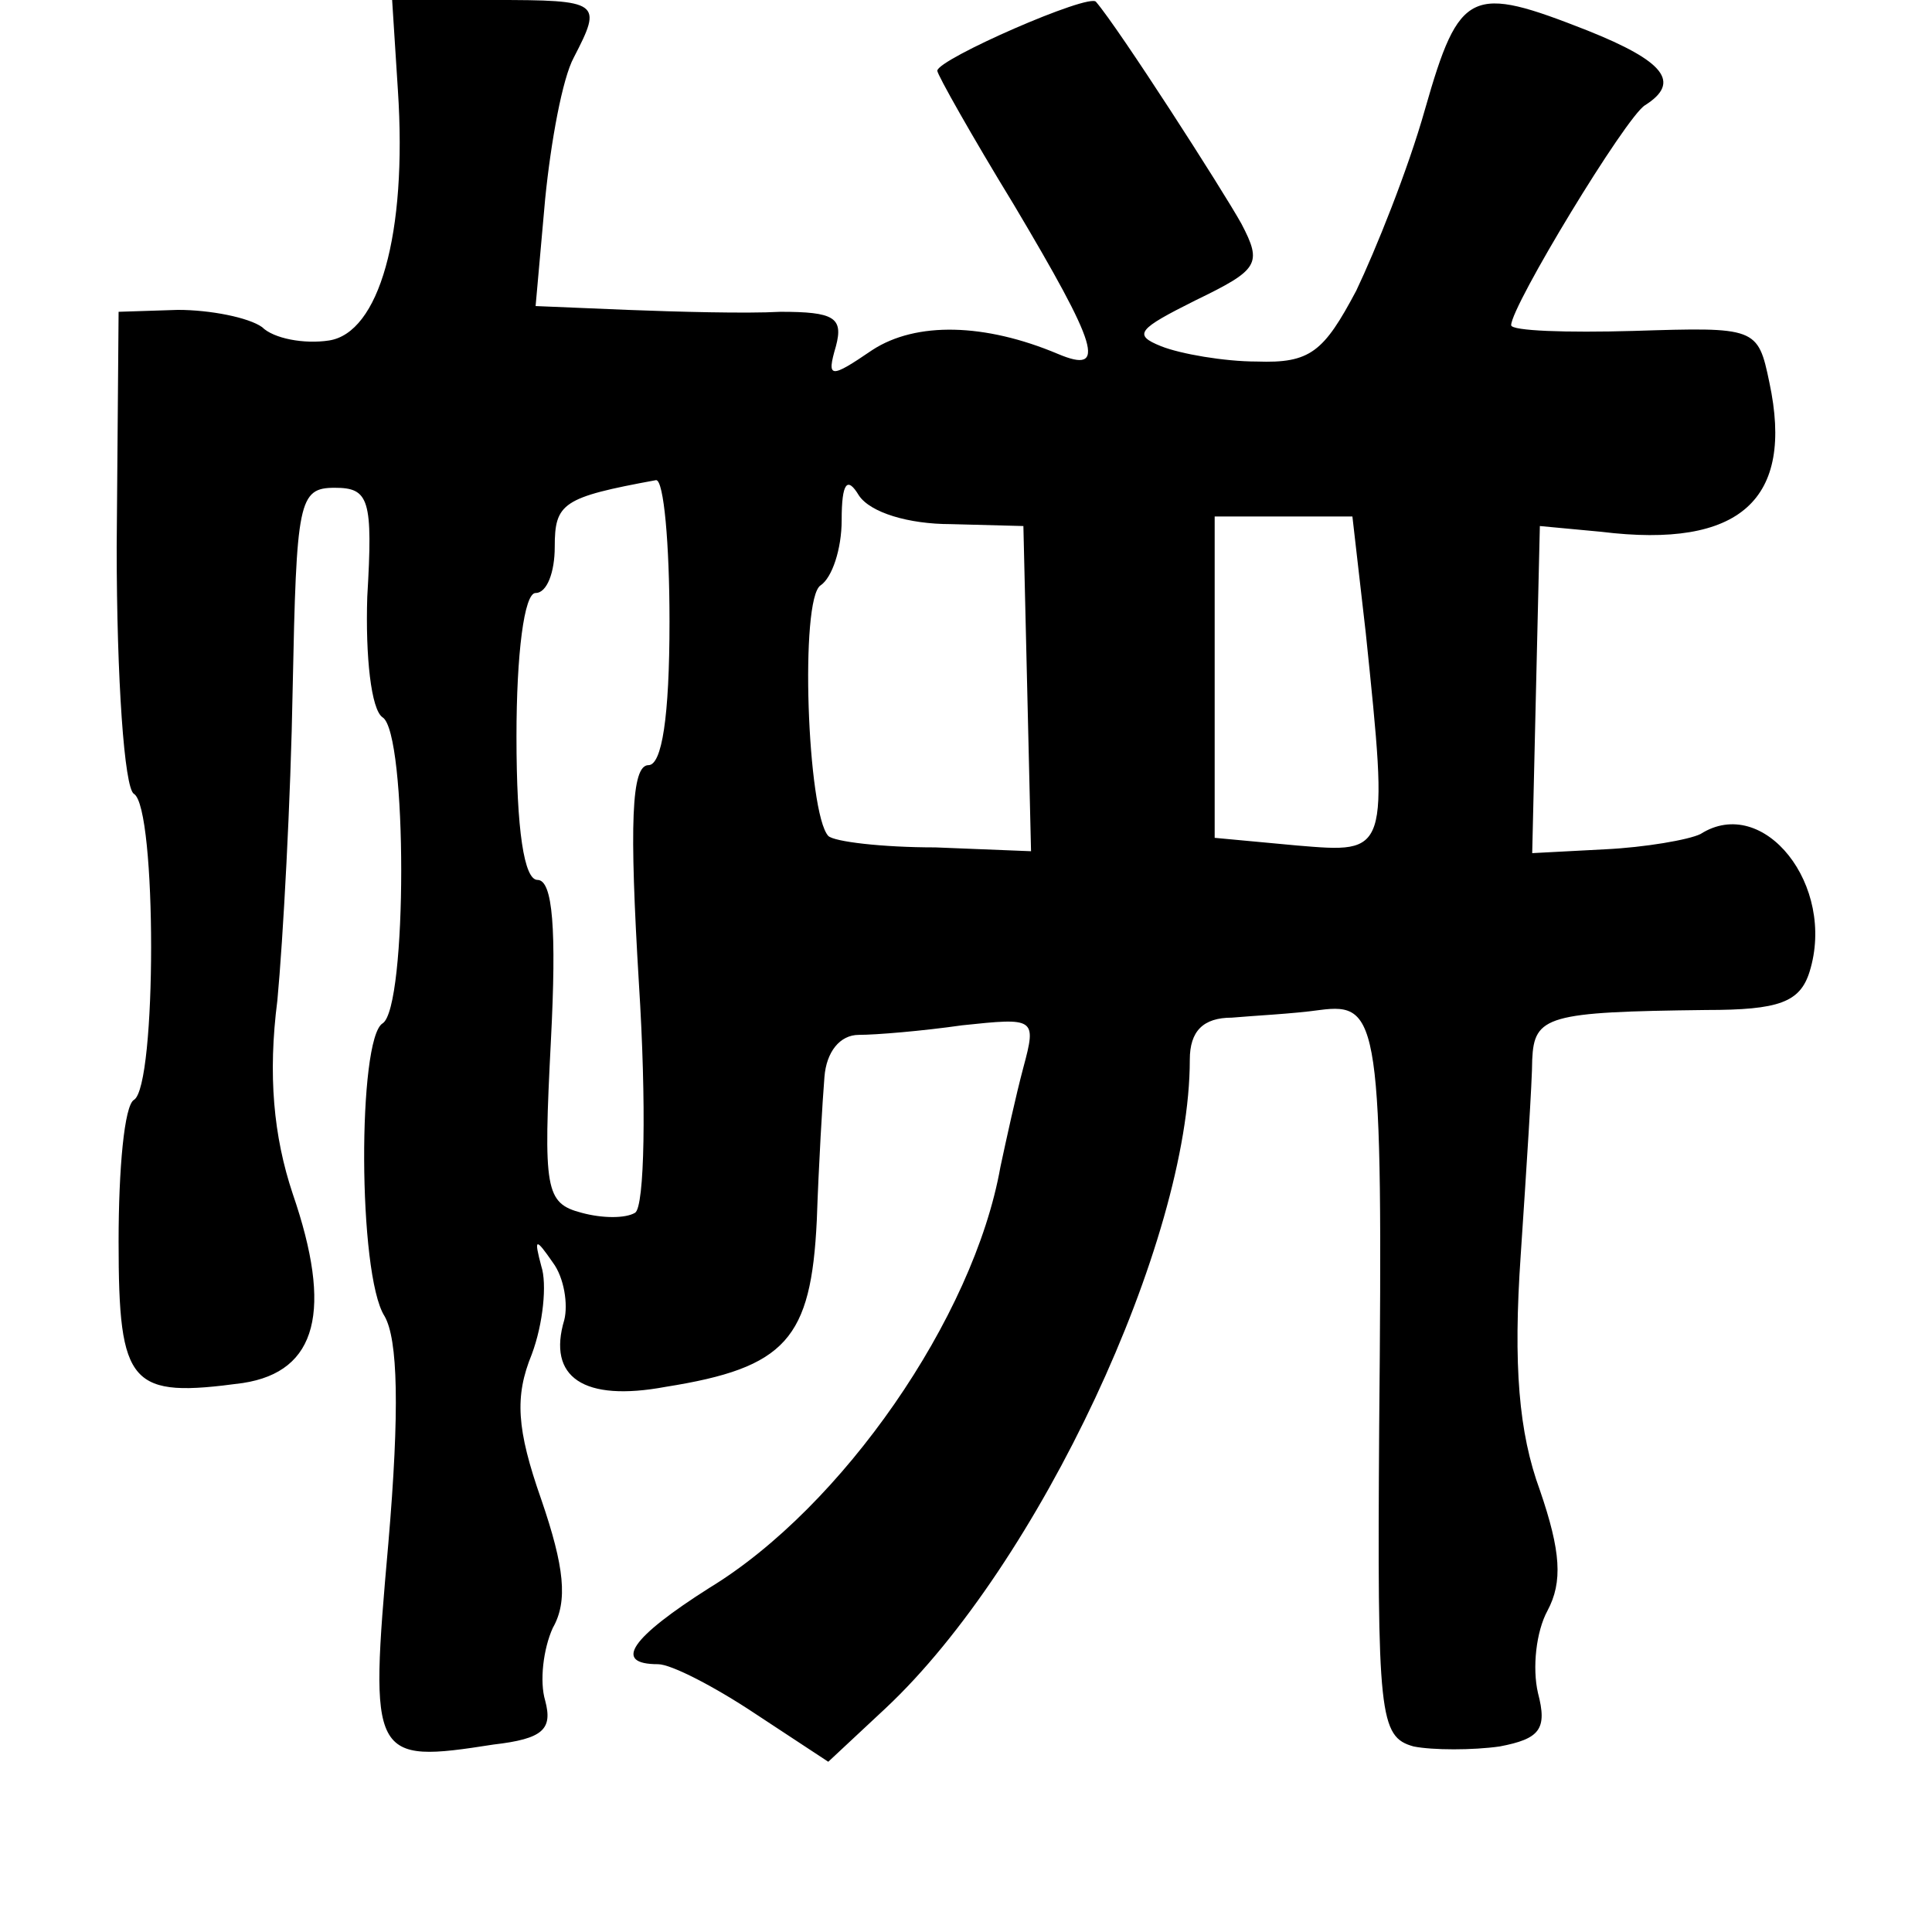 <?xml version="1.0" standalone="no"?>
<!DOCTYPE svg PUBLIC "-//W3C//DTD SVG 20010904//EN"
 "http://www.w3.org/TR/2001/REC-SVG-20010904/DTD/svg10.dtd">
<svg version="1.0" xmlns="http://www.w3.org/2000/svg"
 width="101pt" height="101pt" viewBox="0 0 101 101"
 preserveAspectRatio="xMidYMid meet">
<g transform="translate(0,101) scale(0.1,-0.1)"
fill="#000000" stroke="none">
<path d="M208 963 c5 -76 -10 -127 -36 -131 -13 -2 -29 1 -35 7 -7 5 -27 9
-44 9 l-31 -1 -1 -123 c0 -69 4 -126 9 -129 12 -7 12 -153 0 -160 -5 -3 -8
-36 -8 -74 0 -76 6 -82 65 -74 39 6 47 38 26 99 -10 30 -13 62 -8 101 3 32 7
105 8 163 2 98 3 105 22 105 18 0 20 -6 17 -57 -1 -31 2 -59 8 -63 13 -8 13
-152 0 -160 -13 -8 -13 -131 1 -153 7 -12 8 -49 2 -119 -10 -113 -9 -115 55
-105 26 3 31 8 27 23 -3 10 -1 27 4 38 8 14 6 32 -6 67 -13 37 -14 54 -5 76 6
16 8 37 5 46 -4 15 -3 15 6 2 6 -8 8 -22 6 -30 -9 -30 10 -43 53 -35 63 10 76
25 79 87 1 29 3 63 4 75 1 13 8 22 18 22 9 0 33 2 54 5 38 4 39 4 32 -22 -4
-15 -9 -38 -12 -52 -14 -79 -83 -178 -152 -220 -41 -26 -51 -40 -27 -40 7 0
30 -12 51 -26 l38 -25 30 28 c80 75 159 244 159 339 0 15 7 22 22 22 11 1 32
2 46 4 31 4 33 -5 31 -218 -1 -151 0 -162 18 -167 10 -2 31 -2 45 0 21 4 25 9
20 28 -3 13 -1 32 5 43 8 15 7 31 -4 63 -11 30 -14 65 -10 123 3 45 6 91 6
102 1 23 8 25 91 26 38 0 49 4 54 20 14 45 -24 93 -57 72 -6 -3 -29 -7 -50 -8
l-38 -2 2 86 2 85 32 -3 c73 -9 101 17 88 78 -6 29 -7 29 -71 27 -35 -1 -64 0
-64 3 0 10 60 109 70 115 19 12 10 23 -30 39 -61 24 -67 22 -85 -41 -9 -32
-26 -74 -36 -95 -17 -32 -24 -38 -52 -37 -17 0 -40 4 -50 8 -15 6 -12 9 18 24
33 16 35 19 24 40 -10 18 -64 102 -76 116 -3 5 -83 -30 -83 -36 0 -2 18 -34
40 -70 44 -74 49 -89 23 -78 -38 16 -74 17 -97 2 -22 -15 -24 -15 -19 2 4 15
-1 18 -29 18 -18 -1 -54 0 -80 1 l-48 2 5 56 c3 30 9 63 15 74 15 29 14 30
-42 30 l-53 0 3 -47z m142 -278 c0 -50 -4 -75 -11 -75 -9 0 -10 -31 -5 -114 4
-63 3 -117 -2 -120 -5 -3 -17 -3 -28 0 -19 5 -20 12 -16 90 3 58 1 84 -7 84
-7 0 -11 26 -11 75 0 43 4 75 10 75 6 0 10 11 10 24 0 23 4 26 53 35 4 0 7
-33 7 -74z m147 51 l38 -1 2 -85 2 -85 -50 2 c-28 0 -53 3 -56 6 -11 12 -15
124 -4 131 6 4 11 19 11 34 0 20 3 23 9 13 6 -9 26 -15 48 -15z m217 -57 c12
-116 12 -115 -36 -111 l-43 4 0 84 0 84 36 0 36 0 7 -61z"/>
</g>
</svg>
